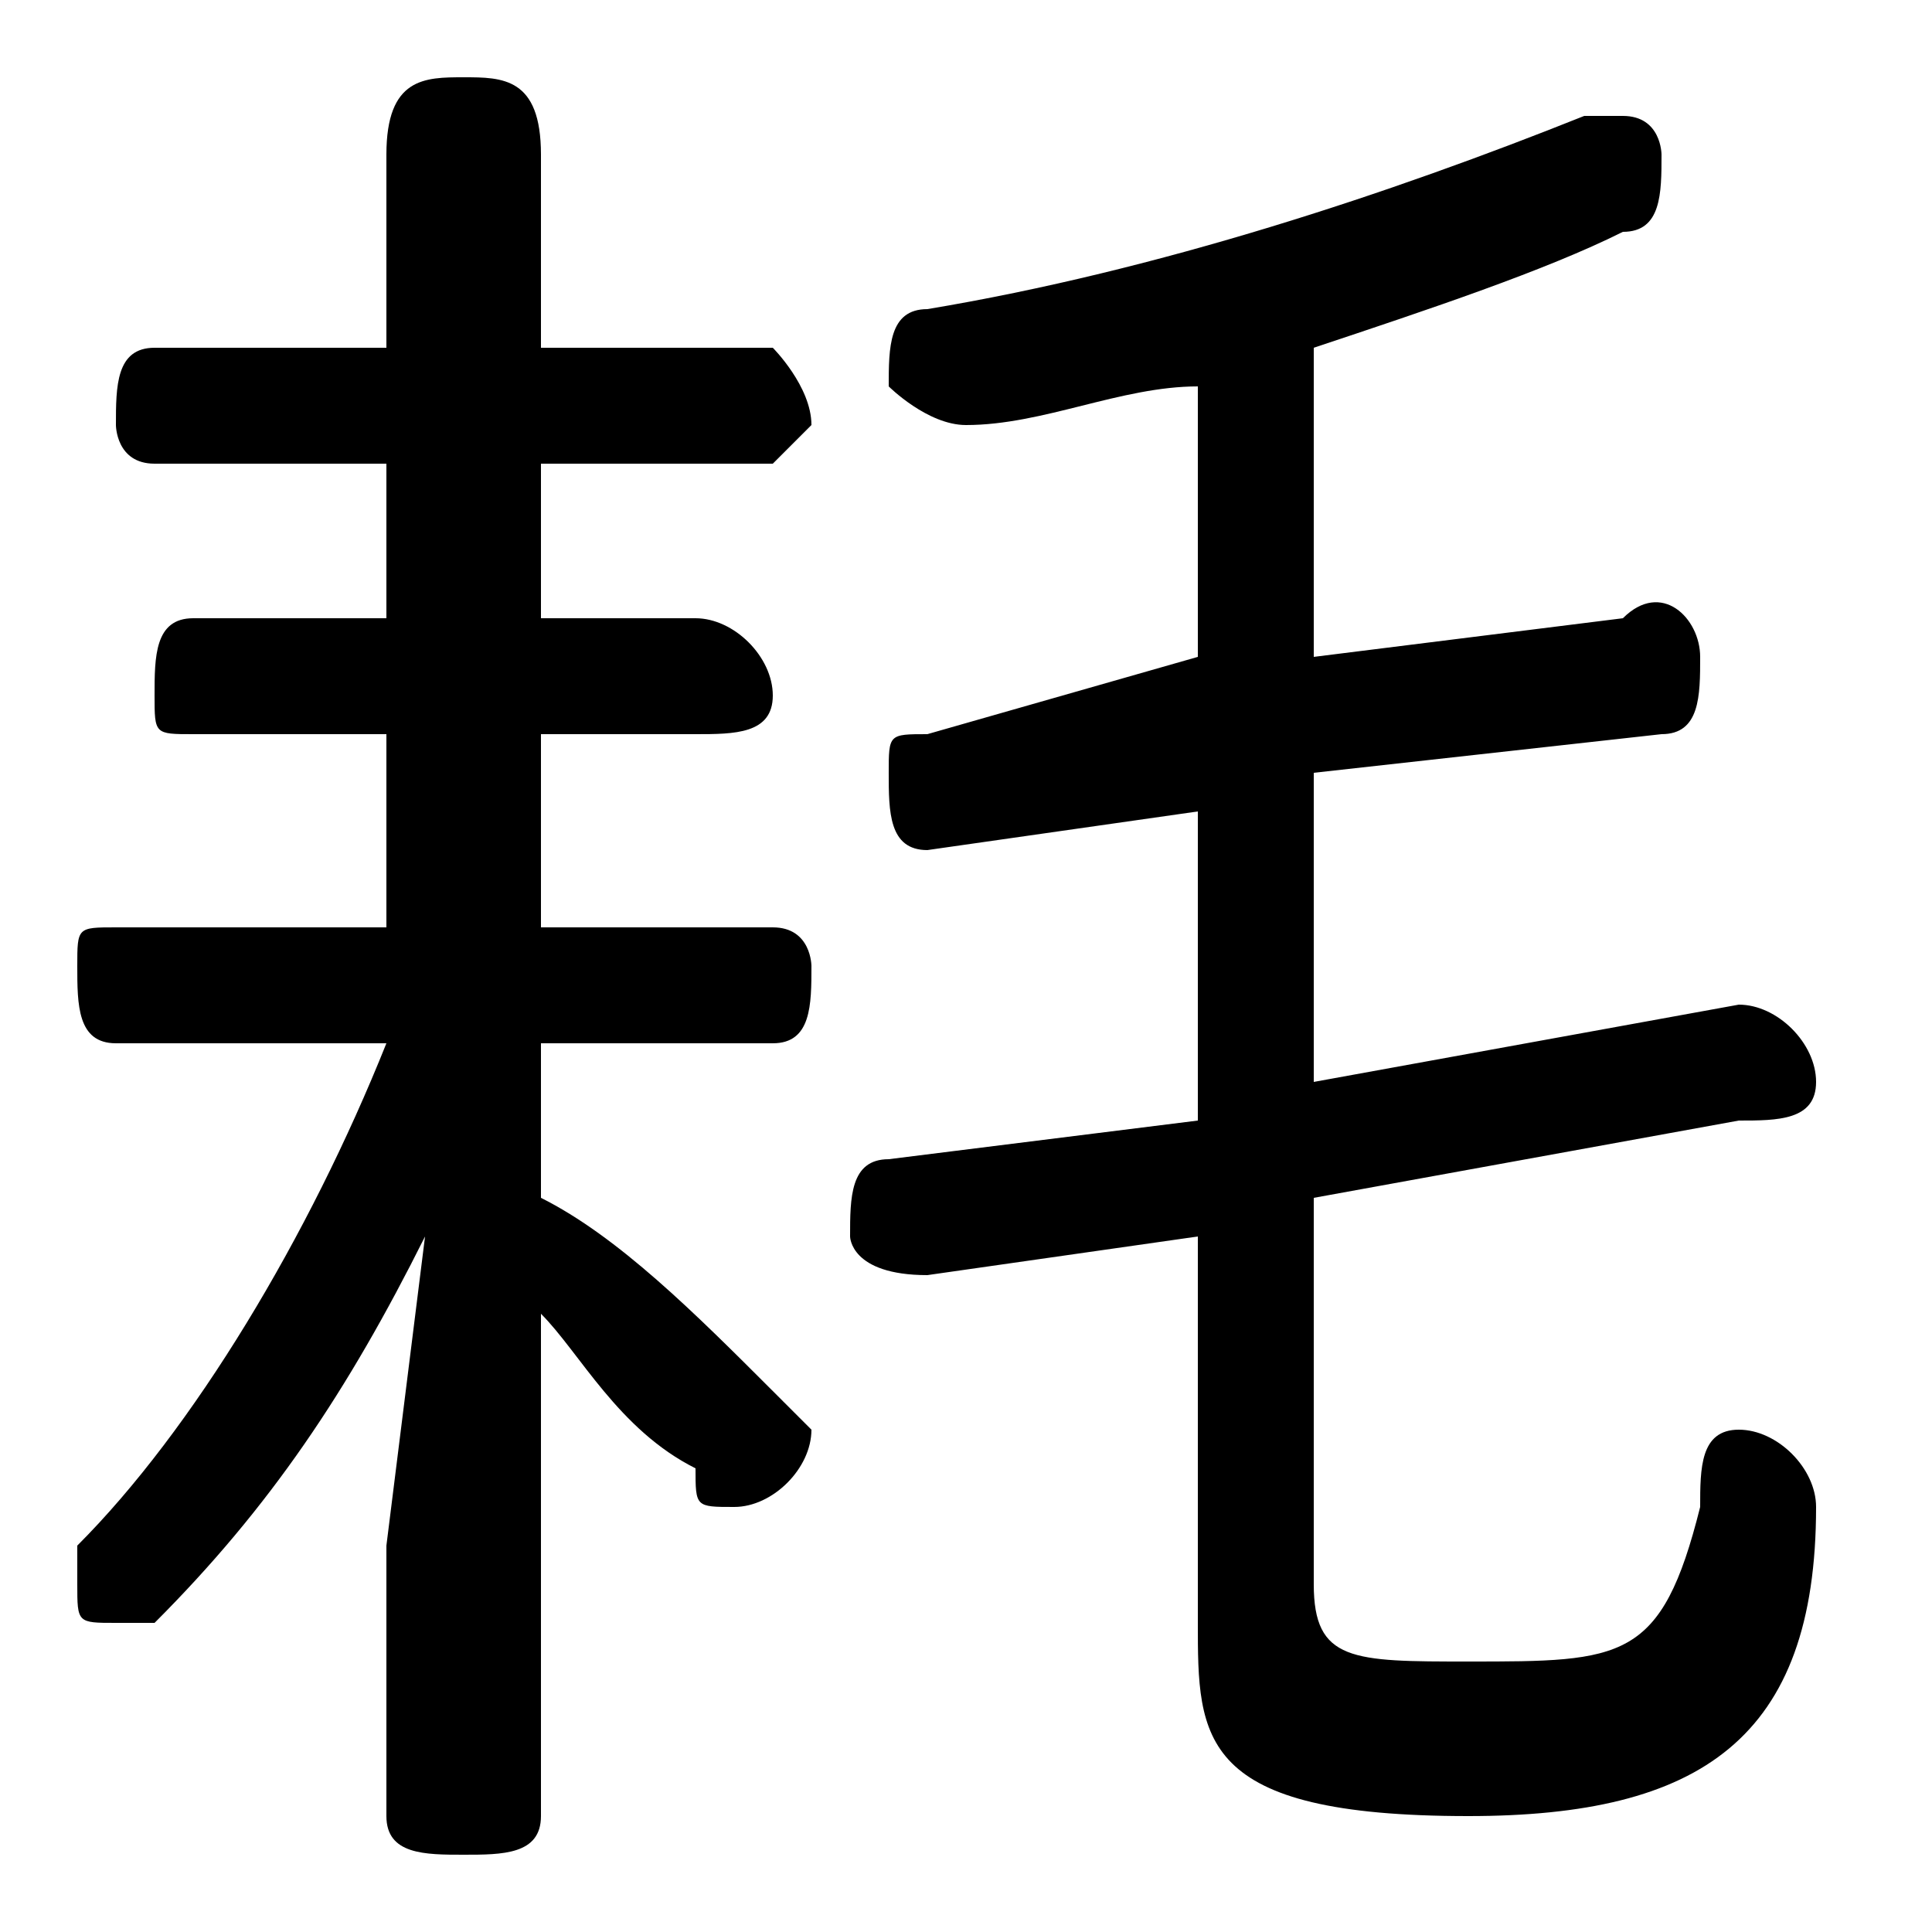 <svg xmlns="http://www.w3.org/2000/svg" viewBox="0 -44.0 50.0 50.0">
    <rect x="0" y="-44.0" width="50.0" height="50.0" fill="#808080" stroke="none"/>
    <g transform="scale(1, -1)">
        <!-- ボディの枠 -->
        <rect x="0" y="-6.0" width="50.0" height="50.0"
            stroke="white" fill="white"/>
        <!-- グリフ座標系の原点 -->
        <circle cx="0" cy="0" r="5" fill="white"/>
        <!-- グリフのアウトライン -->
        <g style="fill:black;stroke:#000000;stroke-width:0;stroke-linecap:round;stroke-linejoin:round;">
        <path d="M 10.0 17.0 C 8.0 12.0 5.0 7.0 2.0 4.0 C 2.0 4.0 2.0 3.0 2.0 3.0 C 2.0 2.0 2.0 2.0 3.0 2.0 C 3.0 2.0 4.0 2.0 4.0 2.0 C 7.0 5.0 9.0 8.0 11.0 12.0 L 10.0 4.0 L 10.0 -3.0 C 10.0 -4.0 11.0 -4.0 12.0 -4.0 C 13.0 -4.0 14.0 -4.0 14.0 -3.0 L 14.0 10.0 C 15.0 9.0 16.0 7.0 18.0 6.0 C 18.0 5.0 18.0 5.0 19.0 5.0 C 20.0 5.0 21.0 6.0 21.0 7.0 C 21.0 7.0 20.0 8.0 20.0 8.0 C 18.0 10.0 16.0 12.0 14.0 13.0 L 14.0 17.0 L 20.0 17.0 C 21.0 17.0 21.0 18.0 21.0 19.0 C 21.0 19.0 21.0 20.0 20.0 20.0 L 14.0 20.0 L 14.0 25.0 L 18.0 25.0 C 19.0 25.0 20.0 25.0 20.0 26.0 C 20.0 27.0 19.0 28.0 18.0 28.0 L 14.0 28.0 L 14.0 32.0 L 20.0 32.0 C 20.0 32.0 21.0 33.0 21.0 33.0 C 21.0 34.0 20.0 35.0 20.0 35.0 L 14.0 35.0 L 14.0 40.0 C 14.0 42.0 13.0 42.0 12.0 42.0 C 11.0 42.0 10.0 42.0 10.0 40.0 L 10.0 35.0 L 4.0 35.0 C 3.0 35.0 3.0 34.0 3.0 33.0 C 3.0 33.0 3.0 32.0 4.0 32.0 L 10.0 32.0 L 10.0 28.0 L 5.0 28.0 C 4.0 28.0 4.0 27.0 4.0 26.0 C 4.0 25.0 4.0 25.0 5.0 25.0 L 10.0 25.0 L 10.0 20.0 L 3.0 20.0 C 2.0 20.0 2.0 20.0 2.0 19.0 C 2.0 18.0 2.0 17.0 3.0 17.0 Z M 31.0 27.0 L 24.0 25.0 C 23.0 25.0 23.0 25.0 23.0 24.0 C 23.0 23.0 23.0 22.0 24.0 22.0 L 31.0 23.0 L 31.0 15.0 L 23.0 14.0 C 22.0 14.0 22.0 13.0 22.0 12.0 C 22.0 12.0 22.0 11.0 24.0 11.0 L 31.0 12.0 L 31.0 2.0 C 31.0 -1.0 31.0 -3.0 38.0 -3.0 C 44.0 -3.0 47.0 -1.0 47.0 5.0 C 47.0 6.0 46.0 7.0 45.0 7.0 C 44.0 7.0 44.0 6.0 44.0 5.0 C 43.0 1.0 42.0 1.0 38.0 1.0 C 35.0 1.0 34.0 1.0 34.0 3.0 L 34.0 13.0 L 45.0 15.0 C 46.0 15.0 47.0 15.0 47.0 16.0 C 47.0 17.0 46.0 18.0 45.0 18.0 L 34.0 16.0 L 34.0 24.0 L 43.0 25.0 C 44.0 25.0 44.0 26.0 44.0 27.0 C 44.0 28.0 43.0 29.0 42.0 28.0 L 34.0 27.0 L 34.0 35.0 C 37.0 36.0 40.0 37.0 42.0 38.0 C 43.0 38.0 43.0 39.0 43.0 40.0 C 43.0 40.0 43.0 41.0 42.0 41.0 C 41.0 41.0 41.0 41.0 41.0 41.0 C 36.0 39.0 30.0 37.0 24.0 36.0 C 23.0 36.0 23.0 35.0 23.0 34.0 C 23.0 34.0 24.0 33.0 25.0 33.0 C 27.0 33.0 29.0 34.0 31.0 34.0 Z"/>
    </g>
    </g>
</svg>

